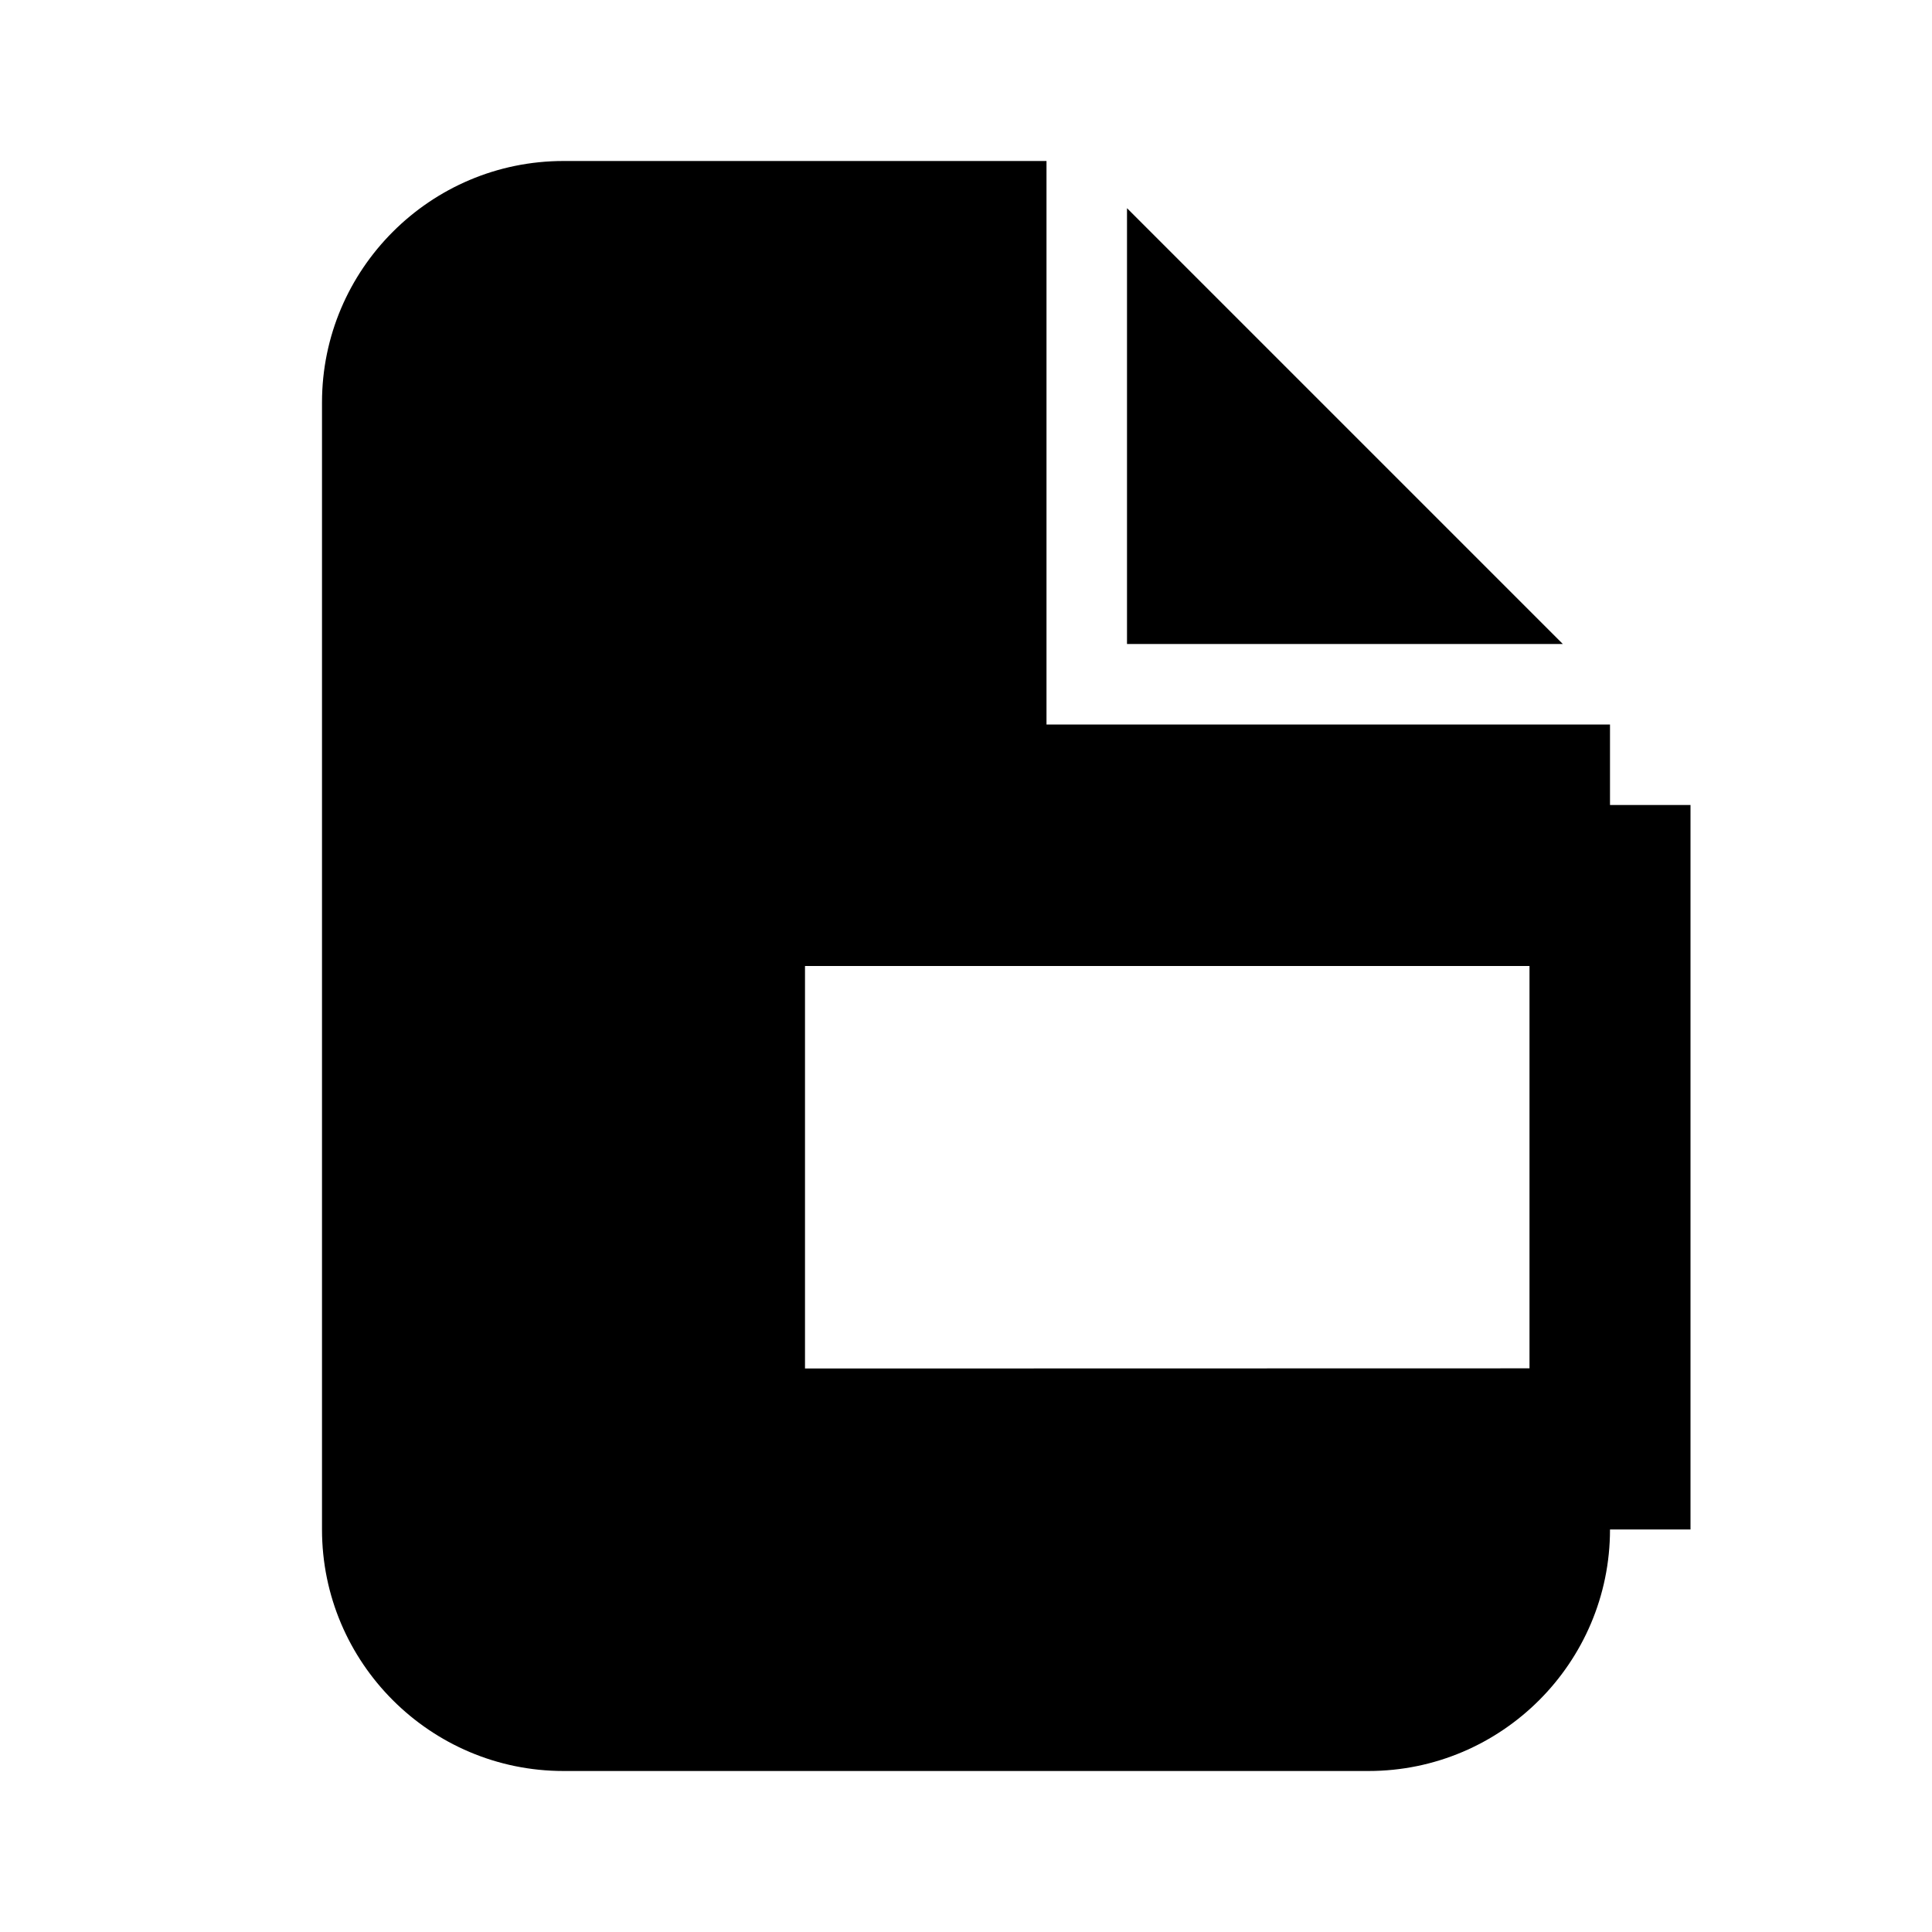 <svg width="24" height="24" fill="none" xmlns="http://www.w3.org/2000/svg">
  <path d="M19 12v4.998L10 17v-5h9zm2-2h-1V9h-7V2H7C5.346 2 4 3.346 4 5v14c0 1.654 1.346 3 3 3h10c1.654 0 3-1.346 3-3h1v-9zm-1.586-2L14 2.586V8h5.414z" fill="#000"/>
</svg>
